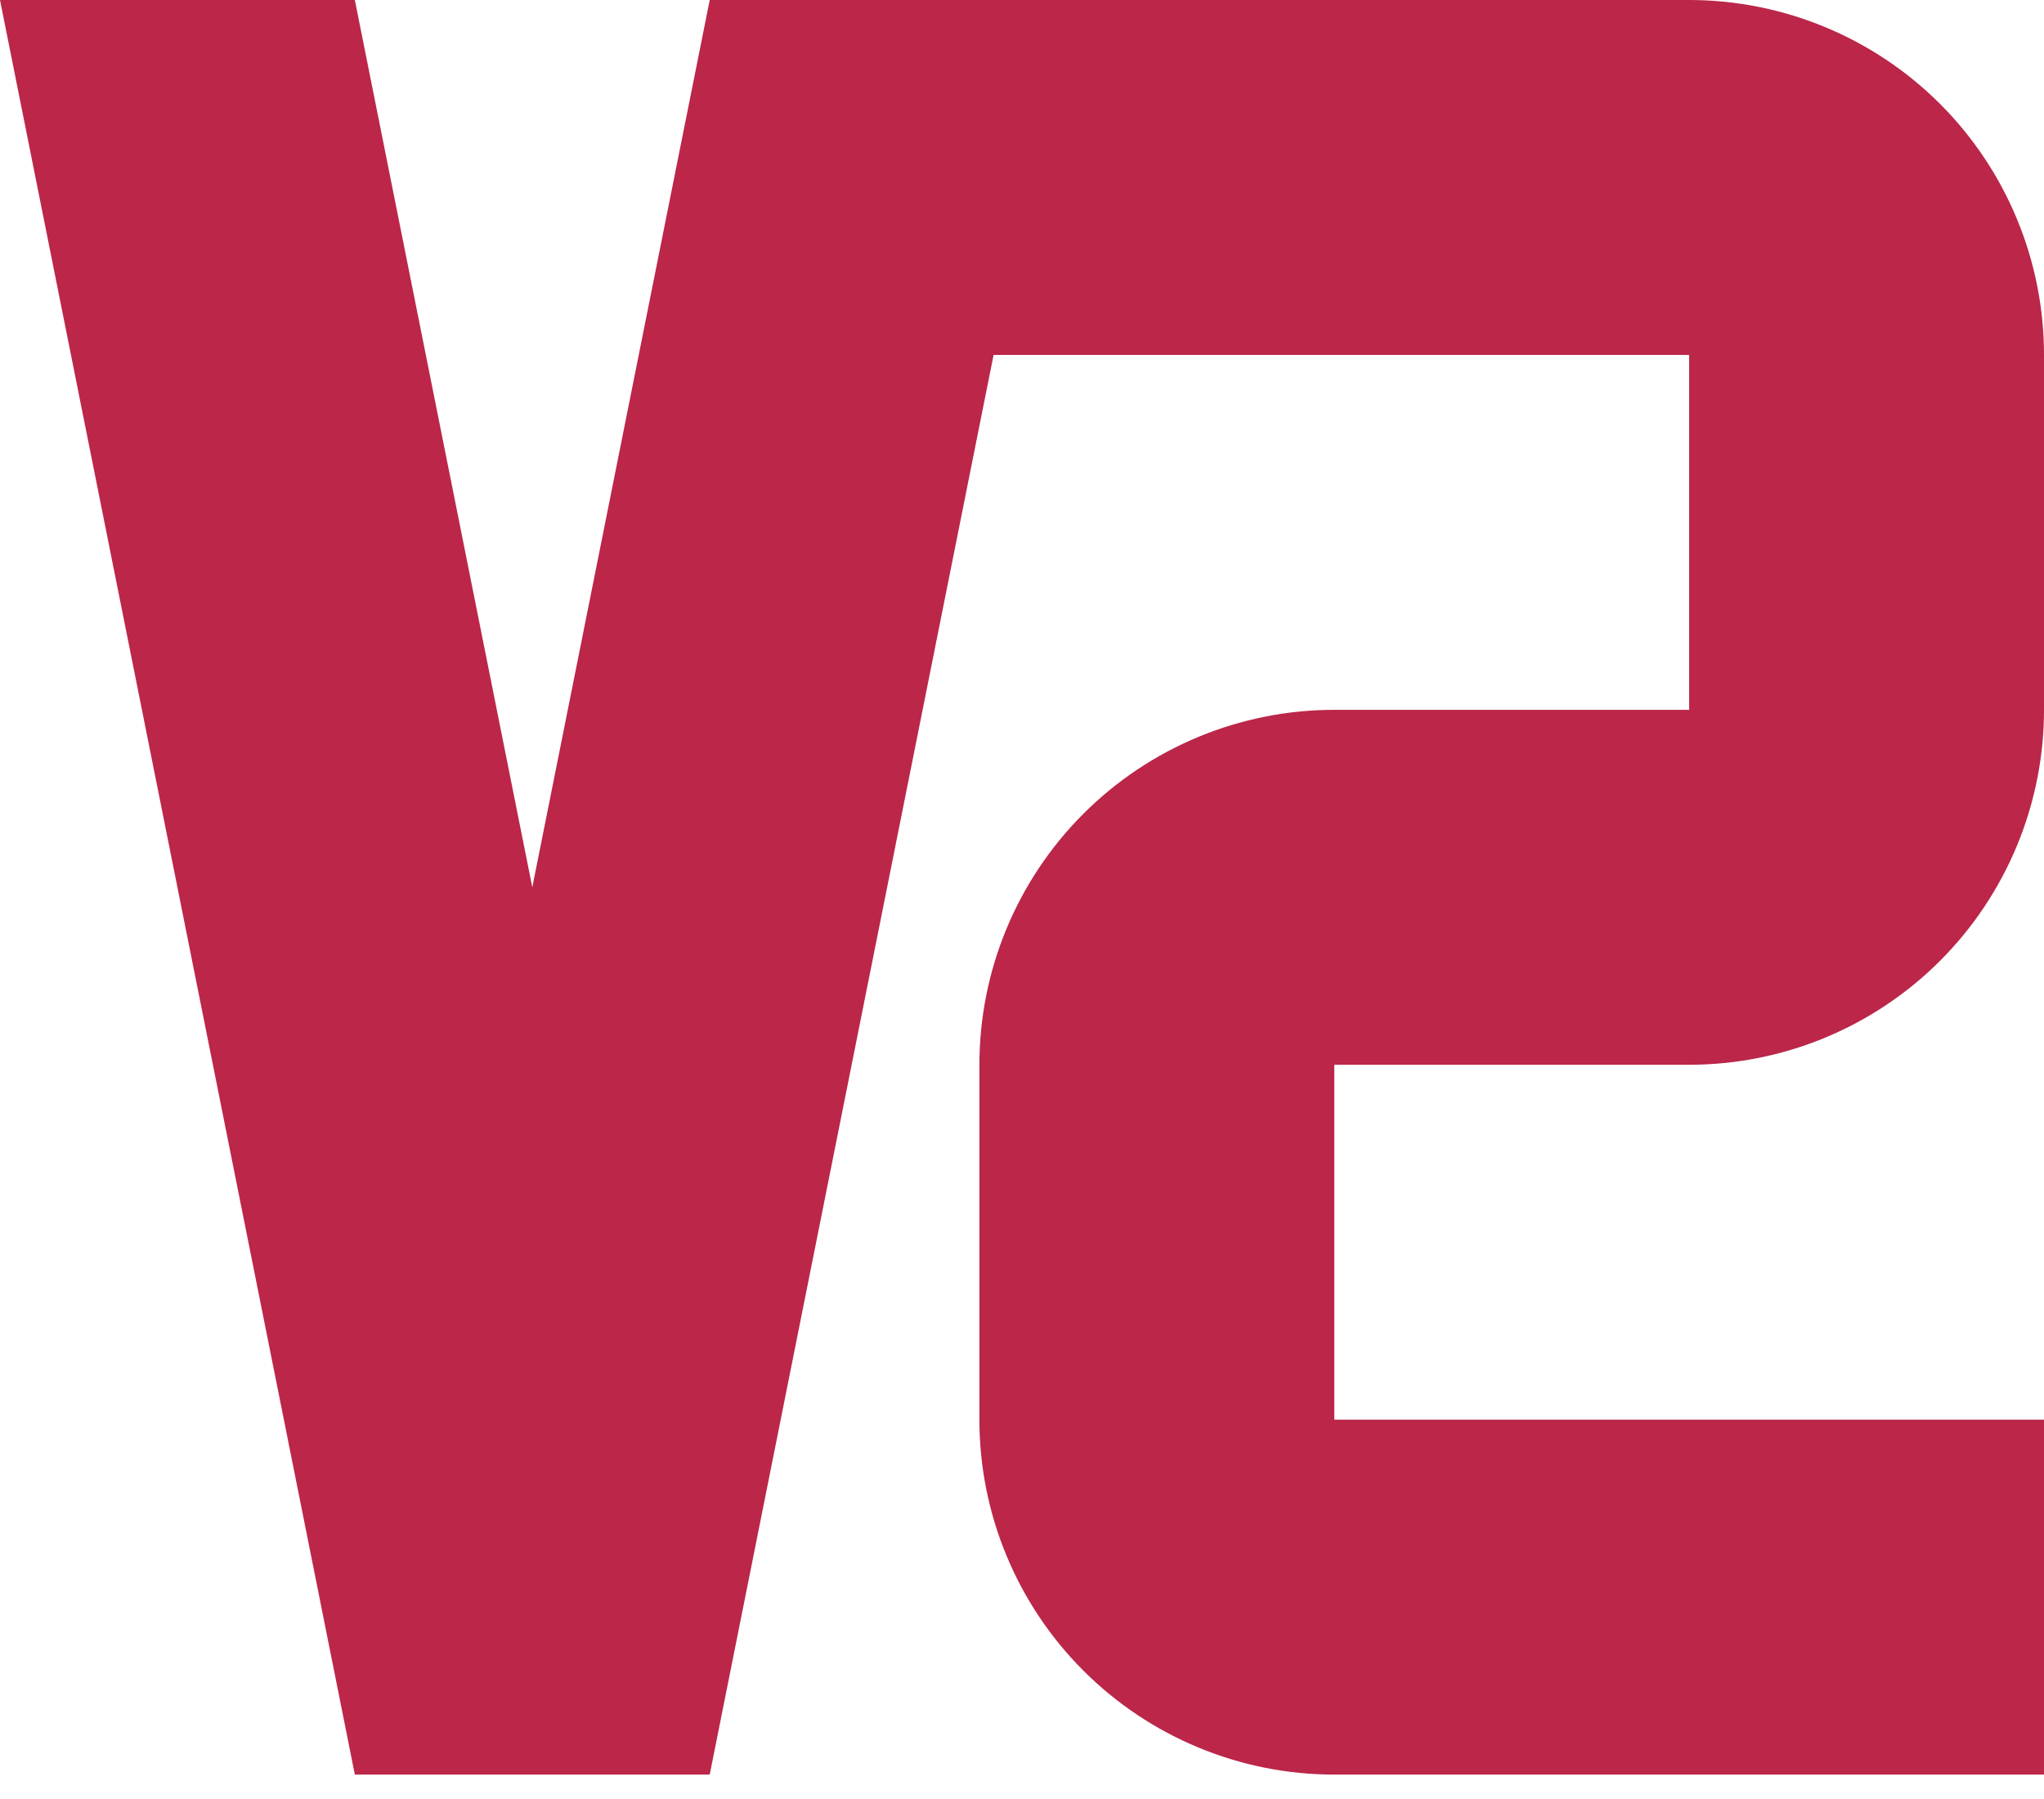 <svg width="50" height="44" viewBox="0 0 50 44" fill="none" xmlns="http://www.w3.org/2000/svg">
<path d="M26.041 0L17.361 43.403H8.68L-0 0H8.68L13.021 21.701L17.361 0H26.041Z" fill="#BB2649"/>
<path d="M41.319 0C43.622 0 45.83 0.915 47.458 2.542C49.085 4.17 50 6.378 50 8.681V17.361C50 19.663 49.085 21.871 47.458 23.499C45.83 25.127 43.622 26.042 41.319 26.042H32.639V34.722H50V43.403H32.639C30.337 43.403 28.129 42.488 26.501 40.86C24.873 39.232 23.958 37.024 23.958 34.722V26.042C23.958 23.739 24.873 21.532 26.501 19.904C28.129 18.276 30.337 17.361 32.639 17.361H41.319V8.681H23.958V0H41.319Z" fill="#BB2649"/>
</svg>
